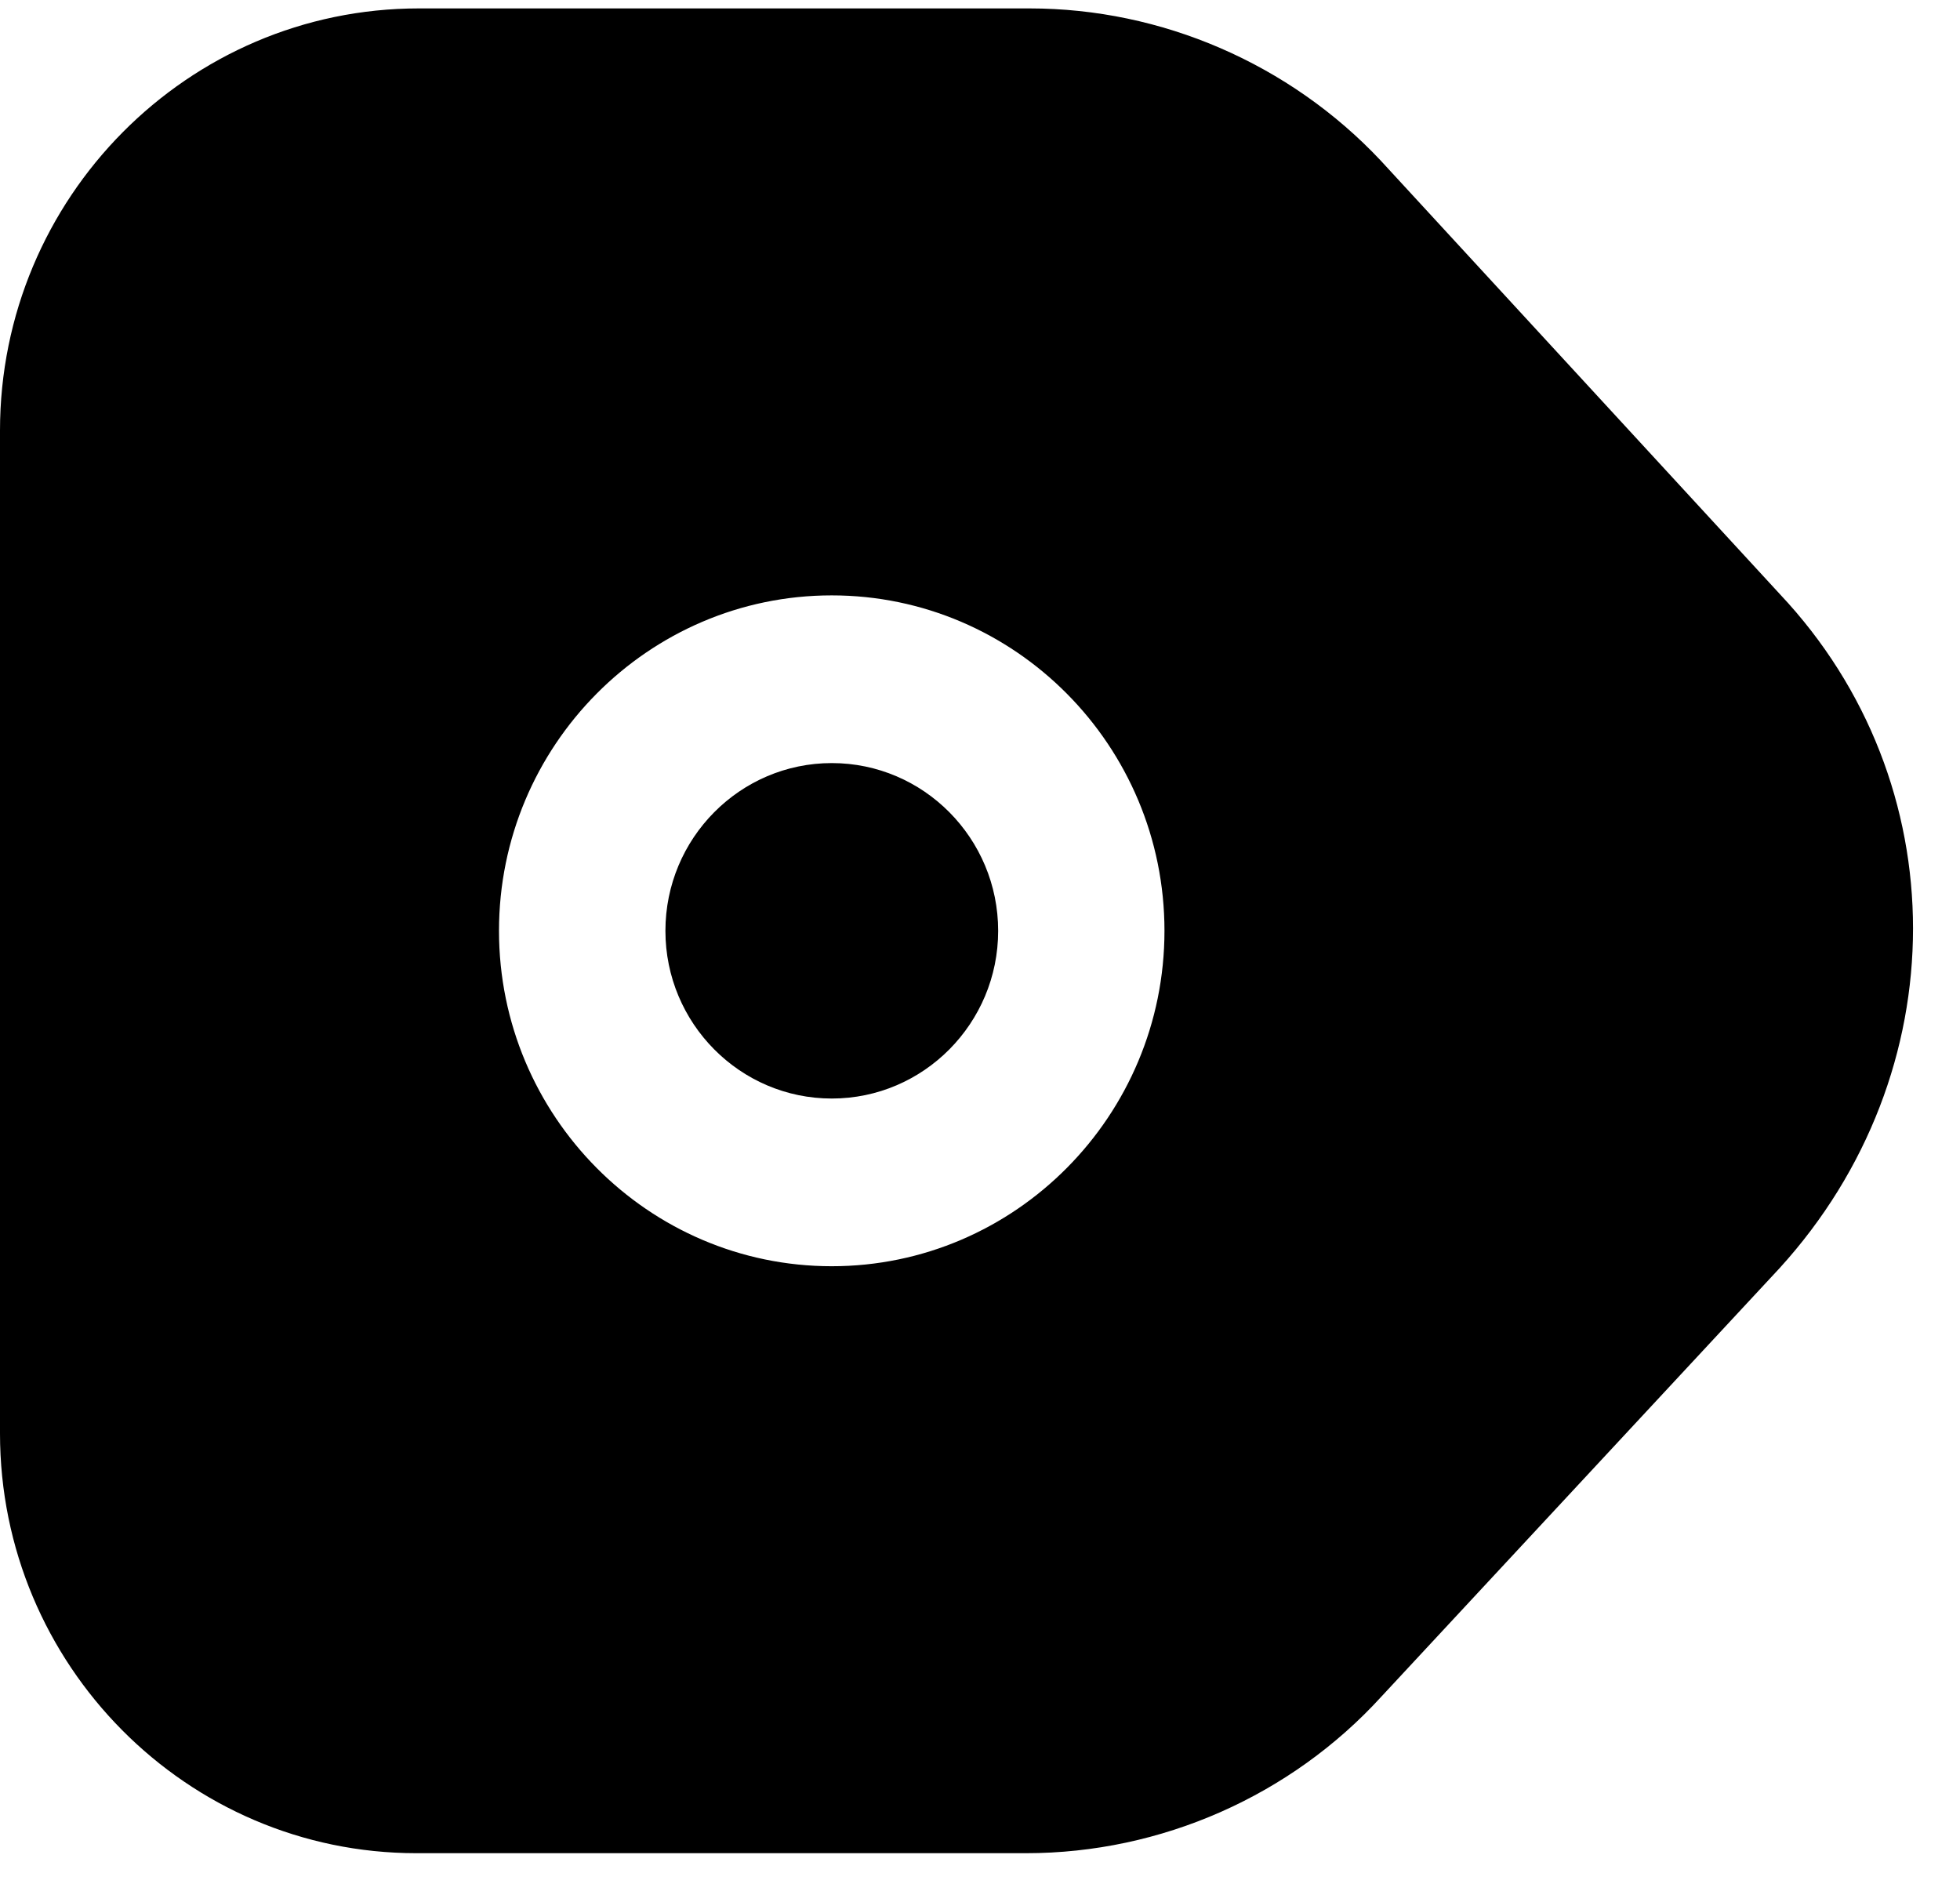<svg width="34" height="33" viewBox="0 0 34 33" fill="none" xmlns="http://www.w3.org/2000/svg">
<path fill-rule="evenodd" clip-rule="evenodd" d="M7.223 32.147H17.8C20.143 32.147 22.398 31.15 23.968 29.425L30.869 22C33.959 18.608 33.953 13.574 30.876 10.307L23.948 2.782C22.37 1.106 20.152 0.146 17.861 0.146H7.264C3.258 0.146 0 3.431 0 7.47V24.865C0 28.881 3.241 32.147 7.223 32.147ZM14.428 21.965C11.246 21.965 8.656 19.355 8.656 16.146C8.656 12.938 11.246 10.328 14.428 10.328C17.611 10.328 20.2 12.938 20.2 16.146C20.2 19.355 17.611 21.965 14.428 21.965ZM14.429 13.237C12.837 13.237 11.543 14.542 11.543 16.147C11.543 17.751 12.837 19.056 14.429 19.056C16.021 19.056 17.315 17.751 17.315 16.147C17.315 14.542 16.021 13.237 14.429 13.237Z" fill="black"/>
</svg>
